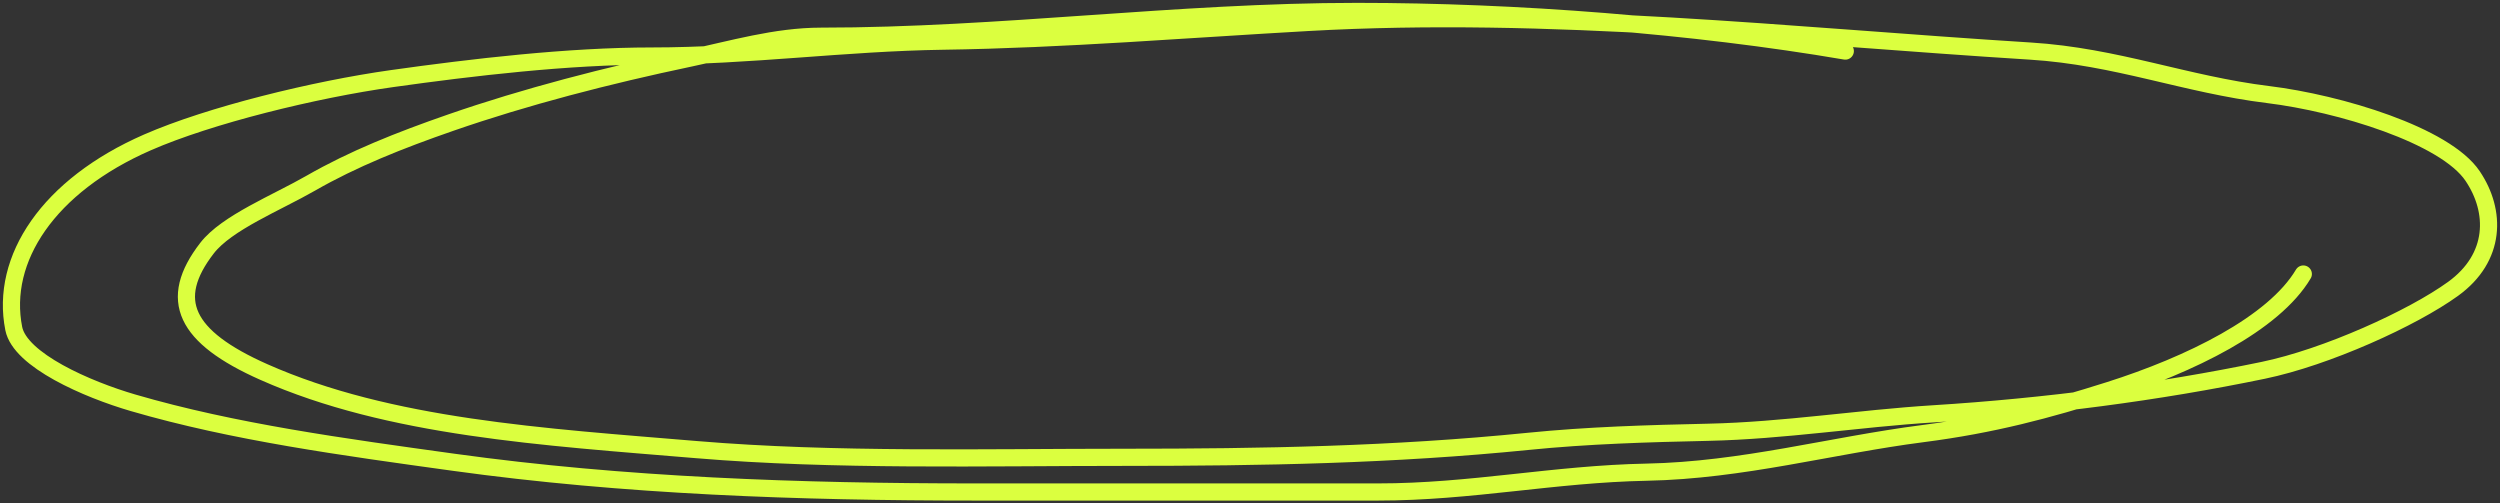 <svg width="437" height="88" viewBox="0 0 437 88" fill="none" xmlns="http://www.w3.org/2000/svg">
<rect x="0" y="0" width="437" height="88" fill="#333333" stroke="none"/>
<path d="M322.559 8.928C296.021 4.396 265.012 2 237.195 2C205.828 2 174.719 6.33 143.535 6.33C135.6 6.33 127.883 8.632 120.526 10.179C106.206 13.189 91.796 16.921 78.785 21.436C69.845 24.539 61.678 27.793 54.322 32.021C48.36 35.447 39.623 38.931 36.188 43.375C29.2 52.415 32.32 58.9 46.11 65.024C68.084 74.781 95.056 76.357 121.723 78.591C145.973 80.623 171.997 79.938 196.481 79.938C220.744 79.938 243.457 79.526 267.133 77.148C277.584 76.098 288.03 75.793 298.609 75.56C311.887 75.267 324.789 73.16 337.955 72.337C357.572 71.111 377.226 68.544 395.606 64.735C406.658 62.445 421.685 55.636 428.794 50.495C436.352 45.029 436.387 36.956 432.215 30.77C427.411 23.646 408.944 18.061 396.461 16.529C381.94 14.747 370.007 9.872 354.891 8.928C312.95 6.307 271.154 1.533 228.642 3.924C207.596 5.108 185.935 6.892 164.833 7.196C147.747 7.442 130.868 9.794 113.94 9.794C99.357 9.794 82.603 11.759 68.52 13.739C54.99 15.641 36.647 20.135 25.753 24.9C8.455 32.468 -0.003 45.251 2.402 57.423C3.497 62.965 15.246 68.072 23.273 70.412C40.901 75.554 60.106 78.142 79.298 80.804C109.093 84.936 139.749 86 170.393 86C193.886 86 217.38 86 240.873 86C257.171 86 271.587 82.857 287.832 82.536C304.642 82.204 320.056 77.865 336.074 75.801C348.359 74.217 357.907 71.65 368.663 68.247C382.763 63.786 397.466 56.593 402.62 47.897" stroke="#DBFF3F" stroke-width="3" stroke-linecap="round"/>
</svg>
